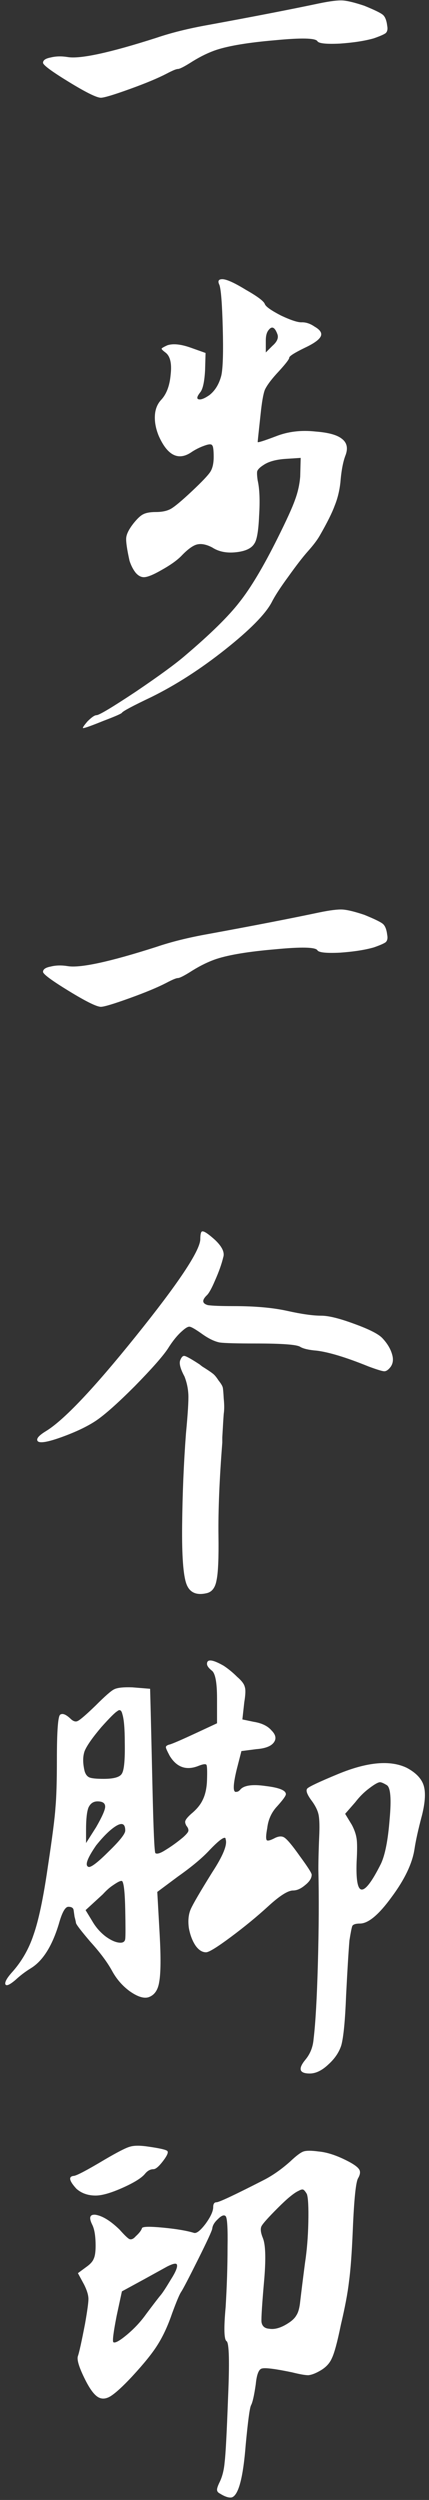 <svg width="70" height="407" viewBox="0 0 70 407" fill="none" xmlns="http://www.w3.org/2000/svg">
<rect x="0" y="0" width="70" height="407" fill="#333333" stroke="none"/>
<path d="M52.105 0.546C53.873 0.182 55.147 0.026 55.927 0.078C56.707 0.13 57.877 0.416 59.437 0.936C61.101 1.612 62.115 2.106 62.479 2.418C62.843 2.73 63.077 3.328 63.181 4.212C63.285 4.732 63.207 5.122 62.947 5.382C62.687 5.59 62.037 5.876 60.997 6.24C59.541 6.656 57.695 6.942 55.459 7.098C53.223 7.202 52.001 7.072 51.793 6.708C51.481 6.188 49.167 6.136 44.851 6.552C40.587 6.916 37.415 7.436 35.335 8.112C34.087 8.528 32.787 9.152 31.435 9.984C30.135 10.816 29.329 11.232 29.017 11.232C28.757 11.232 28.133 11.492 27.145 12.012C25.741 12.74 23.739 13.572 21.139 14.508C18.539 15.444 16.979 15.912 16.459 15.912C15.783 15.912 14.041 15.054 11.233 13.338C8.425 11.622 7.021 10.582 7.021 10.218C7.021 9.802 7.437 9.516 8.269 9.36C9.101 9.152 10.011 9.126 10.999 9.282C13.027 9.646 17.863 8.606 25.507 6.162C27.951 5.33 30.785 4.628 34.009 4.056C41.393 2.704 47.425 1.534 52.105 0.546ZM35.803 46.388C35.491 45.764 35.647 45.452 36.271 45.452C36.947 45.452 38.221 46.024 40.093 47.168C42.017 48.26 43.057 49.04 43.213 49.508C43.369 49.924 44.253 50.548 45.865 51.38C47.529 52.16 48.673 52.524 49.297 52.472C49.973 52.472 50.649 52.706 51.325 53.174C52.053 53.59 52.417 54.006 52.417 54.422C52.417 55.046 51.533 55.774 49.765 56.606C48.049 57.438 47.191 57.984 47.191 58.244C47.191 58.504 46.489 59.388 45.085 60.896C44.149 61.936 43.525 62.794 43.213 63.47C42.953 64.146 42.719 65.498 42.511 67.526C42.199 70.386 42.043 71.868 42.043 71.972C42.095 72.076 43.083 71.764 45.007 71.036C46.983 70.256 49.141 69.996 51.481 70.256C53.561 70.412 54.991 70.802 55.771 71.426C56.603 72.05 56.811 72.934 56.395 74.078C55.979 75.118 55.693 76.626 55.537 78.602C55.381 79.954 55.069 81.202 54.601 82.346C54.185 83.49 53.379 85.102 52.183 87.182C51.767 87.91 51.117 88.768 50.233 89.756C49.401 90.692 48.335 92.07 47.035 93.89C45.735 95.658 44.825 97.062 44.305 98.102C43.265 100.026 40.743 102.574 36.739 105.746C32.735 108.918 28.731 111.492 24.727 113.468C21.659 114.924 20.047 115.782 19.891 116.042C19.787 116.198 18.773 116.64 16.849 117.368C14.925 118.148 13.833 118.538 13.573 118.538C13.417 118.538 13.651 118.174 14.275 117.446C14.951 116.77 15.445 116.432 15.757 116.432C16.173 116.432 18.305 115.158 22.153 112.61C26.001 110.01 28.705 108.034 30.265 106.682C34.373 103.198 37.311 100.312 39.079 98.024C40.899 95.736 42.953 92.304 45.241 87.728C46.749 84.712 47.711 82.606 48.127 81.41C48.595 80.162 48.881 78.888 48.985 77.588L49.063 74.546L46.645 74.702C45.033 74.806 43.811 75.144 42.979 75.716C42.407 76.08 42.069 76.418 41.965 76.73C41.913 76.99 41.939 77.484 42.043 78.212C42.355 79.564 42.433 81.488 42.277 83.984C42.173 86.428 41.913 87.936 41.497 88.508C41.029 89.288 40.015 89.756 38.455 89.912C36.947 90.068 35.673 89.808 34.633 89.132C33.645 88.612 32.787 88.456 32.059 88.664C31.383 88.872 30.551 89.496 29.563 90.536C28.835 91.264 27.769 92.018 26.365 92.798C25.013 93.578 24.051 93.968 23.479 93.968C23.011 93.968 22.569 93.734 22.153 93.266C21.737 92.746 21.399 92.096 21.139 91.316C20.723 89.444 20.541 88.196 20.593 87.572C20.645 86.948 21.035 86.168 21.763 85.232C22.387 84.452 22.907 83.958 23.323 83.75C23.791 83.49 24.493 83.36 25.429 83.36C26.469 83.36 27.301 83.178 27.925 82.814C28.549 82.45 29.667 81.514 31.279 80.006C32.943 78.446 33.957 77.38 34.321 76.808C34.685 76.236 34.867 75.43 34.867 74.39C34.867 73.298 34.789 72.674 34.633 72.518C34.529 72.31 34.217 72.284 33.697 72.44C32.865 72.7 32.085 73.064 31.357 73.532C29.173 75.092 27.353 74.234 25.897 70.958C25.429 69.814 25.221 68.722 25.273 67.682C25.325 66.642 25.663 65.784 26.287 65.108C27.171 64.172 27.691 62.794 27.847 60.974C28.055 59.154 27.769 57.958 26.989 57.386C26.573 57.074 26.365 56.866 26.365 56.762C26.417 56.658 26.729 56.476 27.301 56.216C28.237 55.904 29.511 56.034 31.123 56.606L33.541 57.464L33.463 60.272C33.359 62.144 33.099 63.34 32.683 63.86C32.059 64.64 32.033 65.03 32.605 65.03C32.969 65.03 33.489 64.796 34.165 64.328C35.101 63.6 35.751 62.534 36.115 61.13C36.375 59.934 36.453 57.36 36.349 53.408C36.245 49.456 36.063 47.116 35.803 46.388ZM45.241 54.344C44.825 53.252 44.357 53.044 43.837 53.72C43.525 54.084 43.369 54.656 43.369 55.436V57.386L44.461 56.294C45.241 55.618 45.501 54.968 45.241 54.344ZM52.105 148.546C53.873 148.182 55.147 148.026 55.927 148.078C56.707 148.13 57.877 148.416 59.437 148.936C61.101 149.612 62.115 150.106 62.479 150.418C62.843 150.73 63.077 151.328 63.181 152.212C63.285 152.732 63.207 153.122 62.947 153.382C62.687 153.59 62.037 153.876 60.997 154.24C59.541 154.656 57.695 154.942 55.459 155.098C53.223 155.202 52.001 155.072 51.793 154.708C51.481 154.188 49.167 154.136 44.851 154.552C40.587 154.916 37.415 155.436 35.335 156.112C34.087 156.528 32.787 157.152 31.435 157.984C30.135 158.816 29.329 159.232 29.017 159.232C28.757 159.232 28.133 159.492 27.145 160.012C25.741 160.74 23.739 161.572 21.139 162.508C18.539 163.444 16.979 163.912 16.459 163.912C15.783 163.912 14.041 163.054 11.233 161.338C8.425 159.622 7.021 158.582 7.021 158.218C7.021 157.802 7.437 157.516 8.269 157.36C9.101 157.152 10.011 157.126 10.999 157.282C13.027 157.646 17.863 156.606 25.507 154.162C27.951 153.33 30.785 152.628 34.009 152.056C41.393 150.704 47.425 149.534 52.105 148.546ZM32.605 222.156C32.657 222.208 32.787 222.312 32.995 222.468C33.827 222.988 34.373 223.352 34.633 223.56C34.945 223.768 35.283 224.158 35.647 224.73C36.063 225.25 36.297 225.64 36.349 225.9C36.401 226.108 36.453 226.706 36.505 227.694C36.609 228.682 36.609 229.514 36.505 230.19C36.453 230.866 36.375 232.14 36.271 234.012C36.271 234.376 36.271 234.662 36.271 234.87C35.803 240.85 35.595 245.894 35.647 250.002C35.699 253.642 35.595 256.06 35.335 257.256C35.127 258.452 34.607 259.154 33.775 259.362C32.059 259.778 30.941 259.284 30.421 257.88C29.901 256.476 29.667 253.304 29.719 248.364C29.771 243.216 29.979 238.224 30.343 233.388C30.655 230.112 30.785 227.98 30.733 226.992C30.681 226.004 30.473 225.042 30.109 224.106C29.433 222.858 29.199 221.974 29.407 221.454C29.615 220.934 29.849 220.7 30.109 220.752C30.421 220.804 31.253 221.272 32.605 222.156ZM32.683 201.798C32.683 200.862 32.813 200.42 33.073 200.472C33.385 200.472 34.061 200.94 35.101 201.876C36.245 202.968 36.687 203.904 36.427 204.684C36.167 205.776 35.725 207.024 35.101 208.428C34.529 209.78 34.061 210.612 33.697 210.924C32.917 211.704 32.995 212.224 33.931 212.484C34.659 212.588 36.063 212.64 38.143 212.64C41.627 212.64 44.539 212.9 46.879 213.42C49.219 213.94 51.065 214.2 52.417 214.2C53.613 214.2 55.407 214.642 57.799 215.526C60.243 216.41 61.777 217.19 62.401 217.866C63.181 218.698 63.701 219.556 63.961 220.44C64.221 221.272 64.143 221.974 63.727 222.546C63.363 223.014 63.025 223.248 62.713 223.248C62.401 223.248 61.543 222.988 60.139 222.468C56.551 221.012 53.743 220.154 51.715 219.894C50.415 219.79 49.505 219.582 48.985 219.27C48.465 218.906 46.047 218.724 41.731 218.724C38.663 218.724 36.713 218.672 35.881 218.568C35.049 218.412 34.113 217.97 33.073 217.242C31.981 216.462 31.279 216.046 30.967 215.994C30.707 215.942 30.291 216.176 29.719 216.696C28.939 217.372 28.159 218.334 27.379 219.582C26.547 220.83 24.753 222.858 21.997 225.666C19.241 228.422 17.135 230.294 15.679 231.282C14.275 232.218 12.429 233.102 10.141 233.934C7.853 234.766 6.527 235 6.163 234.636C5.851 234.272 6.293 233.726 7.489 232.998C10.401 231.23 15.289 226.082 22.153 217.554C29.069 208.974 32.579 203.722 32.683 201.798ZM55.147 288.824C59.931 286.848 63.675 286.51 66.379 287.81C67.835 288.59 68.745 289.526 69.109 290.618C69.473 291.71 69.395 293.322 68.875 295.454C68.251 297.794 67.835 299.666 67.627 301.07C67.263 303.41 66.015 306.01 63.883 308.87C61.803 311.73 60.087 313.16 58.735 313.16C58.059 313.16 57.643 313.29 57.487 313.55C57.383 313.81 57.227 314.59 57.019 315.89C56.863 317.762 56.681 320.752 56.473 324.86C56.317 328.916 56.057 331.62 55.693 332.972C55.329 334.116 54.627 335.156 53.587 336.092C52.547 337.08 51.533 337.574 50.545 337.574C48.829 337.574 48.595 336.82 49.843 335.312C50.623 334.376 51.065 333.258 51.169 331.958C51.481 329.41 51.715 325.302 51.871 319.634C52.027 313.966 52.053 308.896 51.949 304.424C51.949 302.76 52.001 300.784 52.105 298.496C52.157 296.988 52.105 295.922 51.949 295.298C51.793 294.674 51.455 293.998 50.935 293.27C50.103 292.178 49.843 291.476 50.155 291.164C50.467 290.852 52.131 290.072 55.147 288.824ZM63.103 290.618C62.583 290.306 62.219 290.15 62.011 290.15C61.699 290.15 61.101 290.488 60.217 291.164C59.385 291.788 58.631 292.542 57.955 293.426L56.317 295.298L57.409 297.092C57.825 297.872 58.085 298.626 58.189 299.354C58.293 300.03 58.293 301.278 58.189 303.098C58.085 306.01 58.345 307.518 58.969 307.622C59.645 307.726 60.711 306.322 62.167 303.41C62.843 301.954 63.311 299.562 63.571 296.234C63.883 292.854 63.727 290.982 63.103 290.618ZM33.775 270.884C33.775 270.052 34.685 270.156 36.505 271.196C37.285 271.716 38.013 272.314 38.689 272.99C39.417 273.614 39.833 274.16 39.937 274.628C40.093 275.044 40.067 275.876 39.859 277.124L39.547 279.932L41.419 280.322C42.719 280.53 43.681 280.998 44.305 281.726C45.033 282.454 45.137 283.13 44.617 283.754C44.149 284.326 43.213 284.664 41.809 284.768L39.391 285.08L38.611 288.122C37.987 290.722 37.987 291.918 38.611 291.71C38.819 291.71 39.027 291.58 39.235 291.32C39.859 290.644 41.237 290.462 43.369 290.774C45.553 291.034 46.645 291.476 46.645 292.1C46.645 292.36 46.177 293.01 45.241 294.05C44.305 295.038 43.759 296.234 43.603 297.638C43.395 298.73 43.369 299.38 43.525 299.588C43.681 299.744 44.149 299.614 44.929 299.198C45.501 298.938 45.969 298.912 46.333 299.12C46.801 299.38 47.659 300.394 48.907 302.162C50.207 303.93 50.857 304.944 50.857 305.204C50.857 305.776 50.493 306.348 49.765 306.92C49.089 307.492 48.439 307.778 47.815 307.778C46.983 307.778 45.631 308.636 43.759 310.352C41.939 312.016 39.911 313.68 37.675 315.344C35.439 317.008 34.087 317.84 33.619 317.84C32.995 317.84 32.423 317.476 31.903 316.748C31.383 315.968 31.019 315.006 30.811 313.862C30.655 312.666 30.759 311.652 31.123 310.82C31.487 309.988 32.657 307.986 34.633 304.814C36.401 302.11 37.129 300.316 36.817 299.432C36.817 299.276 36.765 299.198 36.661 299.198C36.297 299.198 35.491 299.848 34.243 301.148C33.047 302.448 31.305 303.904 29.017 305.516L25.663 308.012L26.053 314.954C26.261 318.698 26.235 321.272 25.975 322.676C25.767 324.028 25.169 324.86 24.181 325.172C23.401 325.38 22.387 325.042 21.139 324.158C19.943 323.274 18.981 322.156 18.253 320.804C17.473 319.4 16.303 317.84 14.743 316.124C13.235 314.356 12.455 313.342 12.403 313.082C12.351 312.77 12.273 312.432 12.169 312.068C12.117 311.704 12.065 311.34 12.013 310.976C11.961 310.612 11.675 310.43 11.155 310.43C10.635 310.43 10.115 311.366 9.595 313.238C8.503 316.826 6.995 319.218 5.071 320.414C4.135 320.986 3.277 321.636 2.497 322.364C1.509 323.196 0.963 323.404 0.859 322.988C0.807 322.624 1.145 322.026 1.873 321.194C3.485 319.426 4.681 317.372 5.461 315.032C6.293 312.692 7.073 309 7.801 303.956C8.529 299.172 8.945 295.948 9.049 294.284C9.205 292.62 9.283 290.02 9.283 286.484C9.283 281.804 9.465 279.36 9.829 279.152C10.193 278.892 10.739 279.1 11.467 279.776C11.935 280.244 12.351 280.374 12.715 280.166C13.131 279.958 14.093 279.126 15.601 277.67C17.161 276.11 18.175 275.226 18.643 275.018C19.163 274.758 20.151 274.654 21.607 274.706L24.493 274.94L24.571 277.904C24.623 279.88 24.727 284.3 24.883 291.164C25.039 297.976 25.195 301.486 25.351 301.694C25.611 301.902 26.183 301.72 27.067 301.148C28.003 300.576 28.939 299.9 29.875 299.12C30.395 298.652 30.681 298.314 30.733 298.106C30.785 297.846 30.681 297.56 30.421 297.248C30.213 296.884 30.161 296.598 30.265 296.39C30.369 296.13 30.681 295.766 31.201 295.298C32.085 294.57 32.709 293.816 33.073 293.036C33.489 292.204 33.723 291.164 33.775 289.916C33.827 288.408 33.801 287.55 33.697 287.342C33.593 287.134 33.151 287.186 32.371 287.498C30.395 288.278 28.835 287.732 27.691 285.86C27.275 285.08 27.067 284.612 27.067 284.456C27.067 284.248 27.301 284.092 27.769 283.988C28.393 283.78 29.823 283.156 32.059 282.116L35.413 280.556V276.5C35.413 273.9 35.127 272.392 34.555 271.976C34.035 271.56 33.775 271.196 33.775 270.884ZM20.359 283.676C20.359 281.44 20.229 279.906 19.969 279.074C19.813 278.398 19.527 278.242 19.111 278.606C18.747 278.814 17.889 279.672 16.537 281.18C15.081 282.896 14.171 284.196 13.807 285.08C13.495 285.964 13.495 287.056 13.807 288.356C13.963 288.876 14.223 289.214 14.587 289.37C14.951 289.526 15.731 289.604 16.927 289.604C18.591 289.604 19.579 289.318 19.891 288.746C20.255 288.174 20.411 286.484 20.359 283.676ZM15.913 293.27C15.237 293.27 14.743 293.608 14.431 294.284C14.171 294.96 14.041 296.156 14.041 297.872V300.056L15.679 297.482C16.667 295.766 17.161 294.648 17.161 294.128C17.161 293.556 16.745 293.27 15.913 293.27ZM20.437 298.028C20.437 296.624 19.631 296.598 18.019 297.95C17.291 298.574 16.511 299.406 15.679 300.446C14.171 302.63 13.781 303.8 14.509 303.956C14.977 303.956 16.069 303.098 17.785 301.382C19.553 299.666 20.437 298.548 20.437 298.028ZM20.437 310.976C20.385 308.272 20.229 306.712 19.969 306.296C19.917 306.192 19.761 306.192 19.501 306.296C19.241 306.4 18.851 306.634 18.331 306.998C17.863 307.31 17.343 307.778 16.771 308.402L13.963 310.976L15.055 312.77C15.627 313.758 16.355 314.59 17.239 315.266C18.175 315.942 18.981 316.28 19.657 316.28C20.125 316.28 20.385 316.072 20.437 315.656C20.489 315.188 20.489 313.628 20.437 310.976ZM47.347 351.904C48.335 350.968 49.063 350.422 49.531 350.266C49.999 350.11 50.805 350.11 51.949 350.266C53.145 350.37 54.471 350.76 55.927 351.436C57.383 352.112 58.267 352.684 58.579 353.152C58.839 353.516 58.787 354.01 58.423 354.634C58.059 355.258 57.773 358.066 57.565 363.058C57.409 366.802 57.201 369.61 56.941 371.482C56.733 373.302 56.291 375.642 55.615 378.502C55.043 381.31 54.549 383.13 54.133 383.962C53.769 384.794 53.119 385.47 52.183 385.99C51.455 386.406 50.831 386.64 50.311 386.692C49.791 386.692 48.907 386.536 47.659 386.224C44.903 385.652 43.265 385.444 42.745 385.6C42.225 385.704 41.887 386.562 41.731 388.174C41.471 389.994 41.211 391.138 40.951 391.606C40.743 392.022 40.457 394.154 40.093 398.002C39.677 403.358 38.923 406.218 37.831 406.582C37.363 406.686 36.713 406.478 35.881 405.958C35.569 405.802 35.413 405.594 35.413 405.334C35.413 405.074 35.569 404.632 35.881 404.008C36.297 403.124 36.557 402.058 36.661 400.81C36.817 399.562 36.999 396.13 37.207 390.514C37.467 384.534 37.389 381.414 36.973 381.154C36.557 380.894 36.505 379.048 36.817 375.616C37.025 372.184 37.129 368.934 37.129 365.866C37.181 362.746 37.077 361.056 36.817 360.796C36.557 360.536 36.141 360.692 35.569 361.264C34.997 361.784 34.685 362.304 34.633 362.824C34.581 363.188 33.801 364.878 32.293 367.894C30.785 370.91 29.875 372.652 29.563 373.12C29.303 373.484 28.809 374.654 28.081 376.63C27.405 378.606 26.625 380.296 25.741 381.7C24.909 383.052 23.505 384.794 21.529 386.926C20.021 388.538 18.851 389.604 18.019 390.124C17.239 390.592 16.537 390.618 15.913 390.202C15.289 389.786 14.613 388.85 13.885 387.394C12.897 385.418 12.507 384.144 12.715 383.572C12.923 383 13.313 381.232 13.885 378.268C14.249 376.188 14.431 374.862 14.431 374.29C14.431 373.666 14.197 372.886 13.729 371.95L12.715 370.078L14.197 368.986C14.769 368.57 15.133 368.154 15.289 367.738C15.497 367.322 15.601 366.62 15.601 365.632C15.601 364.072 15.419 362.928 15.055 362.2C14.483 361.056 14.639 360.51 15.523 360.562C16.667 360.718 17.993 361.524 19.501 362.98C20.333 363.916 20.879 364.436 21.139 364.54C21.451 364.644 21.789 364.488 22.153 364.072C22.725 363.552 23.063 363.11 23.167 362.746C23.271 362.486 24.415 362.46 26.599 362.668C28.783 362.876 30.473 363.162 31.669 363.526C32.085 363.63 32.709 363.136 33.541 362.044C34.373 360.9 34.789 359.99 34.789 359.314C34.789 358.794 34.971 358.534 35.335 358.534C35.751 358.534 38.351 357.312 43.135 354.868C44.539 354.14 45.943 353.152 47.347 351.904ZM50.077 357.208C49.869 356.844 49.687 356.61 49.531 356.506C49.375 356.402 49.115 356.454 48.751 356.662C48.387 356.818 47.919 357.13 47.347 357.598C46.827 358.014 46.151 358.638 45.319 359.47C43.759 361.03 42.875 362.018 42.667 362.434C42.459 362.85 42.537 363.5 42.901 364.384C43.317 365.424 43.395 367.582 43.135 370.858C42.771 374.966 42.615 377.358 42.667 378.034C42.771 378.71 43.187 379.074 43.915 379.126C44.799 379.282 45.813 378.996 46.957 378.268C47.633 377.852 48.101 377.41 48.361 376.942C48.673 376.474 48.881 375.72 48.985 374.68C49.193 372.912 49.453 370.832 49.765 368.44C50.077 366.412 50.259 364.202 50.311 361.81C50.363 359.366 50.285 357.832 50.077 357.208ZM28.861 368.674C28.757 368.414 28.237 368.518 27.301 368.986C26.833 369.246 25.559 369.948 23.479 371.092L19.891 373.042L19.033 377.02C18.513 379.672 18.331 381.102 18.487 381.31C18.747 381.518 19.475 381.128 20.671 380.14C21.919 379.1 22.985 377.956 23.869 376.708C25.117 375.044 25.897 374.03 26.209 373.666C26.521 373.302 27.067 372.47 27.847 371.17C28.679 369.87 29.017 369.038 28.861 368.674ZM17.083 351.592C19.215 350.344 20.593 349.642 21.217 349.486C21.893 349.278 22.907 349.278 24.259 349.486C26.079 349.746 27.093 349.98 27.301 350.188C27.509 350.396 27.275 350.942 26.599 351.826C25.923 352.71 25.403 353.152 25.039 353.152C24.519 353.152 24.051 353.412 23.635 353.932C23.063 354.608 21.841 355.362 19.969 356.194C18.097 357.026 16.641 357.442 15.601 357.442C14.353 357.442 13.313 357.078 12.481 356.35C11.285 355.05 11.129 354.348 12.013 354.244C12.429 354.244 14.119 353.36 17.083 351.592Z" fill="white"/>
</svg>
